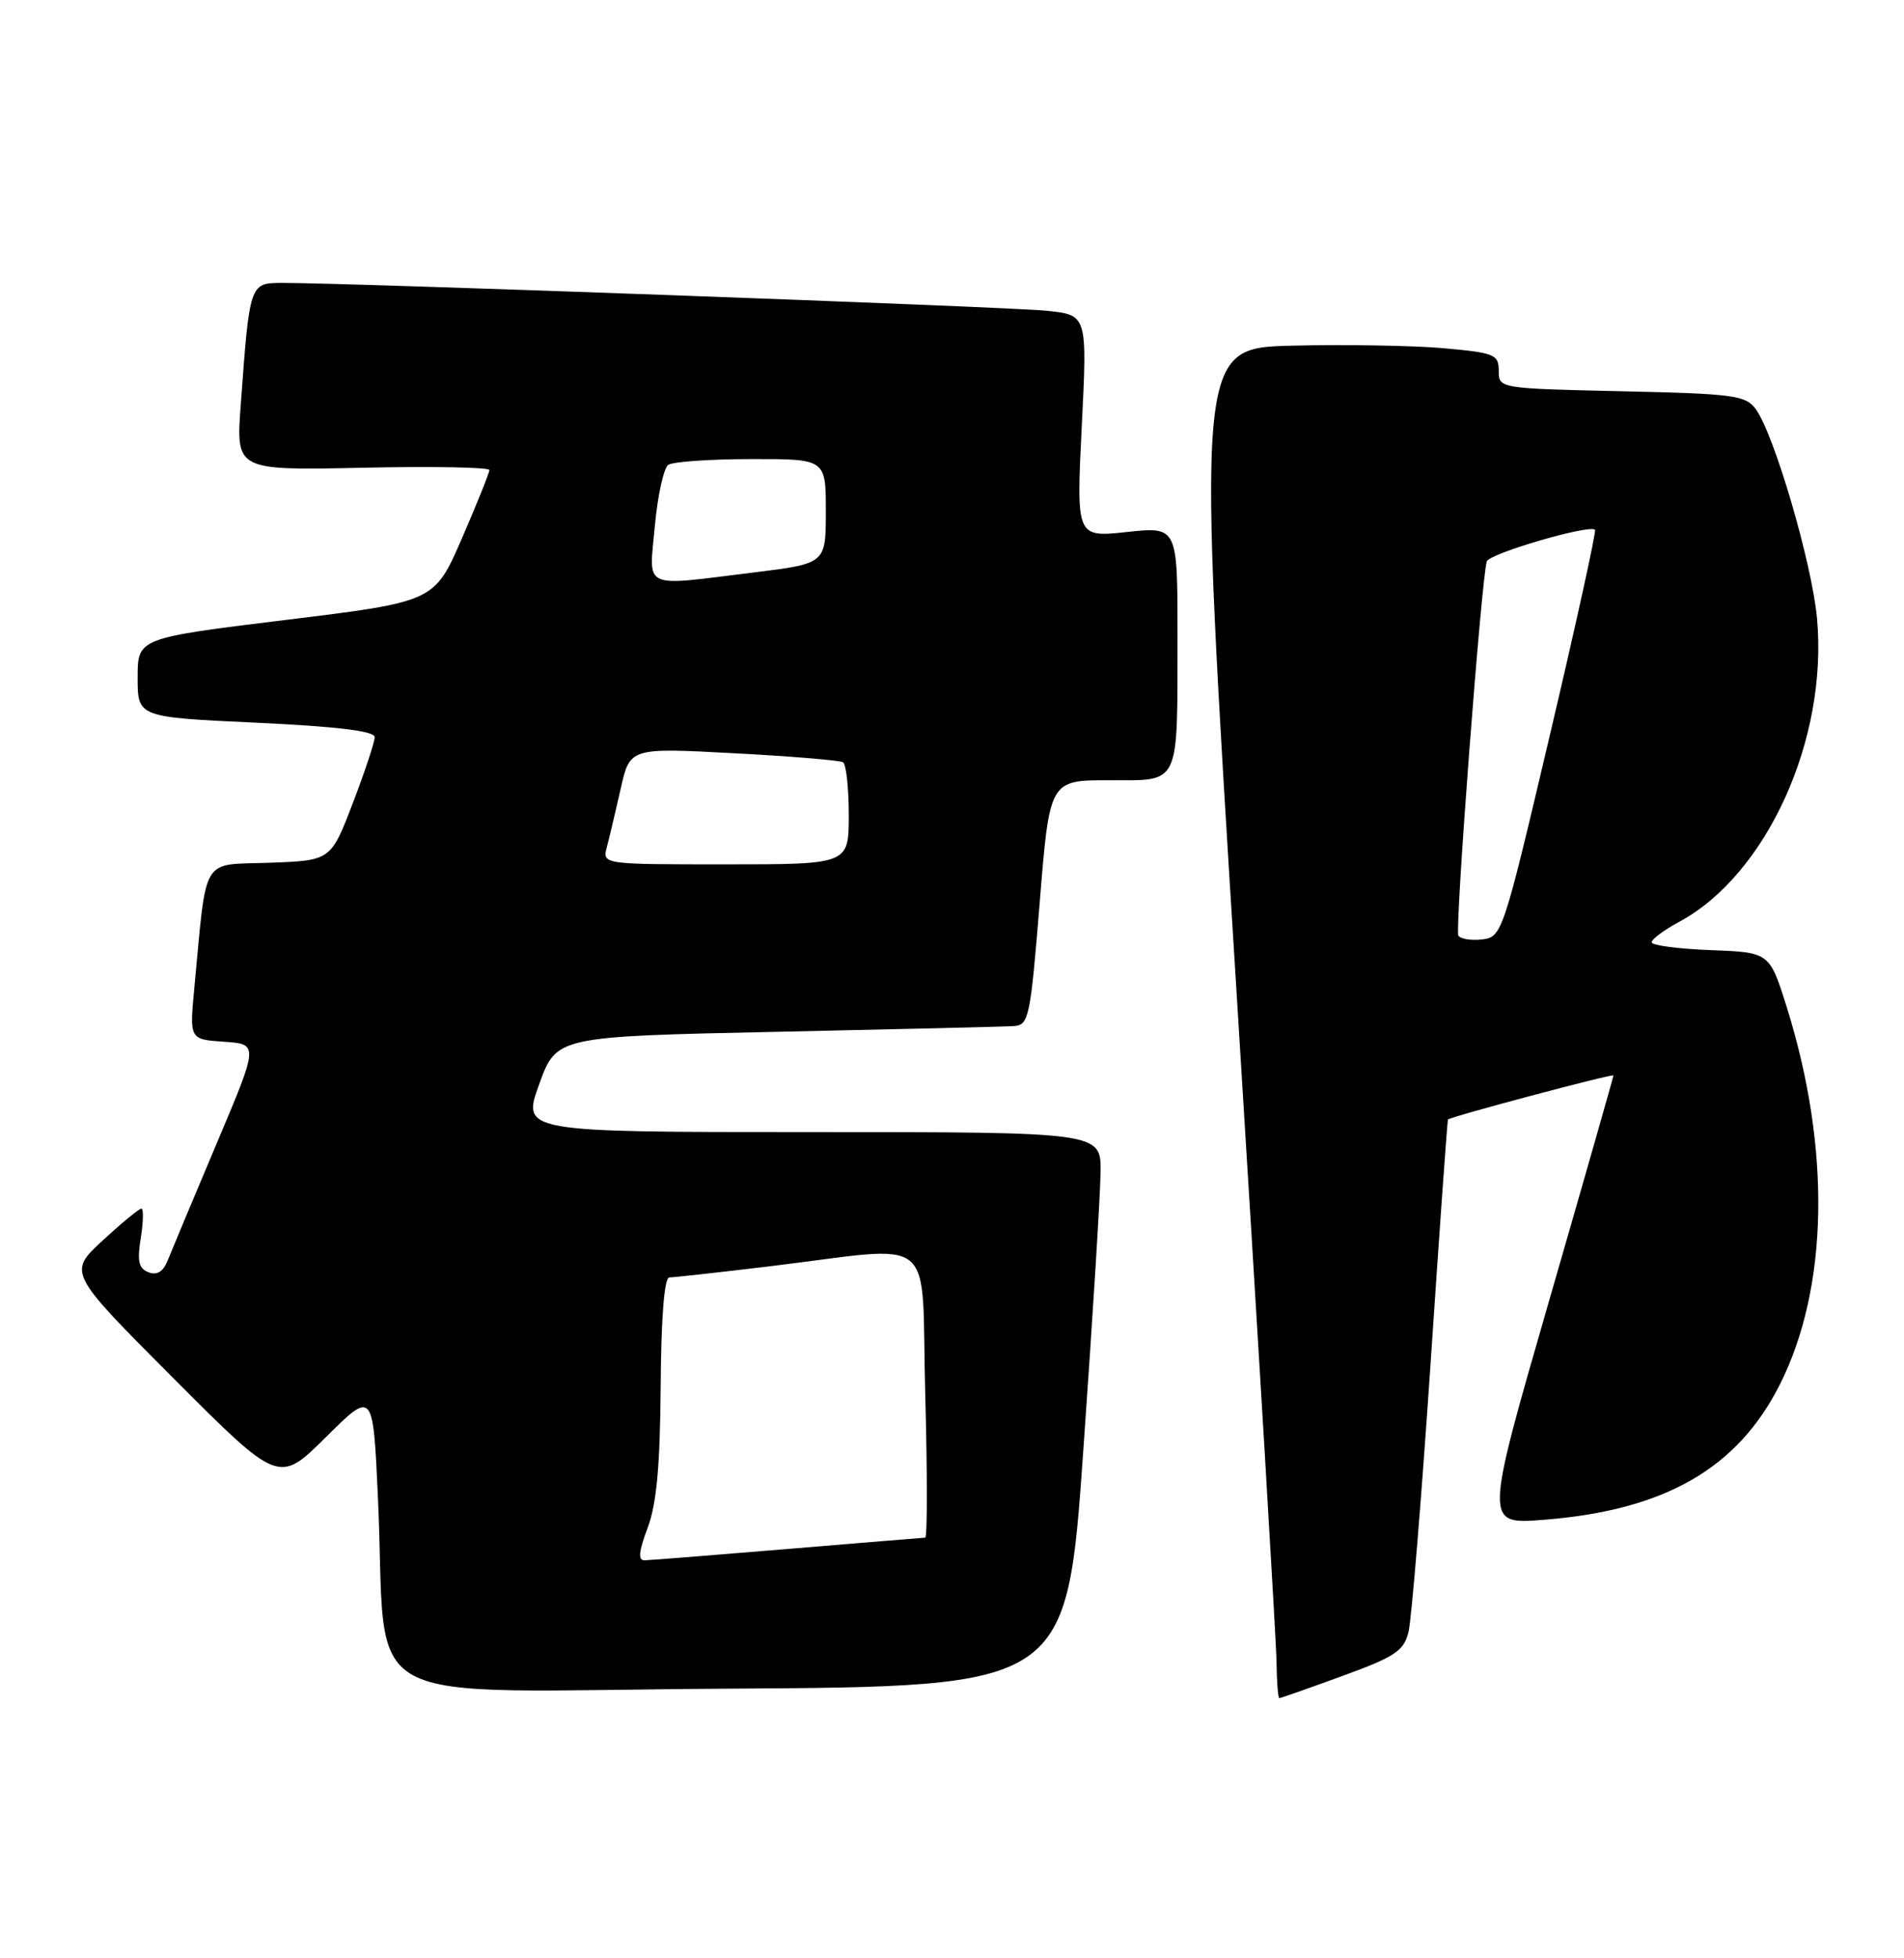 <?xml version="1.0" encoding="UTF-8" standalone="no"?>
<!DOCTYPE svg PUBLIC "-//W3C//DTD SVG 1.1//EN" "http://www.w3.org/Graphics/SVG/1.1/DTD/svg11.dtd" >
<svg xmlns="http://www.w3.org/2000/svg" xmlns:xlink="http://www.w3.org/1999/xlink" version="1.1" viewBox="0 0 249 256">
 <g >
 <path fill="currentColor"
d=" M 175.56 219.10 C 182.45 216.59 183.59 215.83 184.20 213.35 C 184.59 211.78 185.88 196.10 187.07 178.50 C 188.25 160.90 189.28 146.44 189.36 146.36 C 189.73 145.97 211.00 140.31 211.00 140.60 C 211.00 140.78 207.21 154.06 202.57 170.11 C 194.14 199.29 194.14 199.29 201.82 198.69 C 217.70 197.46 227.24 191.99 232.79 180.95 C 239.13 168.33 239.46 150.20 233.68 131.71 C 231.42 124.50 231.42 124.50 223.71 124.21 C 219.47 124.05 216.00 123.59 216.00 123.19 C 216.00 122.78 217.62 121.58 219.59 120.52 C 231.05 114.35 239.09 96.63 237.62 80.79 C 236.94 73.56 232.03 56.79 229.61 53.48 C 228.29 51.68 226.71 51.47 212.08 51.15 C 196.05 50.79 196.00 50.78 196.00 48.48 C 196.00 46.34 195.47 46.12 188.75 45.52 C 184.76 45.17 175.86 45.02 168.98 45.19 C 156.46 45.50 156.46 45.50 161.67 129.00 C 164.53 174.93 166.91 214.64 166.94 217.25 C 166.97 219.86 167.14 222.00 167.31 222.00 C 167.47 222.00 171.19 220.70 175.56 219.10 Z  M 141.68 189.50 C 142.89 172.45 143.90 156.14 143.93 153.25 C 144.00 148.00 144.00 148.00 106.13 148.00 C 68.25 148.00 68.25 148.00 70.51 141.75 C 72.77 135.50 72.77 135.50 101.64 134.89 C 117.51 134.55 131.44 134.22 132.59 134.14 C 134.55 134.01 134.75 133.06 135.97 118.00 C 137.26 102.00 137.26 102.00 145.02 102.00 C 154.44 102.00 153.97 103.00 153.99 83.17 C 154.00 68.84 154.00 68.84 147.37 69.55 C 140.75 70.26 140.75 70.26 141.47 55.71 C 142.20 41.17 142.20 41.17 136.85 40.62 C 131.87 40.11 44.97 36.95 36.84 36.98 C 32.65 37.00 32.64 37.05 31.48 53.00 C 30.86 61.50 30.86 61.50 47.43 61.15 C 56.54 60.95 64.00 61.09 64.00 61.45 C 64.00 61.81 62.38 65.83 60.41 70.38 C 56.81 78.66 56.81 78.66 37.41 81.04 C 18.00 83.42 18.00 83.42 18.00 88.59 C 18.00 93.76 18.00 93.76 33.50 94.48 C 44.18 94.98 49.00 95.57 49.00 96.37 C 49.00 97.01 47.71 100.90 46.13 105.02 C 43.26 112.50 43.26 112.50 35.22 112.79 C 26.18 113.11 27.08 111.62 25.41 129.19 C 24.78 135.88 24.78 135.88 29.31 136.19 C 33.83 136.50 33.83 136.50 28.33 149.50 C 25.31 156.65 22.44 163.50 21.95 164.73 C 21.35 166.25 20.54 166.76 19.43 166.33 C 18.14 165.84 17.92 164.88 18.41 161.85 C 18.75 159.73 18.78 158.00 18.49 158.00 C 18.20 158.00 15.91 159.88 13.42 162.18 C 8.89 166.36 8.89 166.36 22.67 180.17 C 36.46 193.99 36.46 193.99 42.62 187.88 C 48.78 181.77 48.78 181.77 49.42 195.64 C 50.75 224.18 45.04 221.06 95.35 220.76 C 139.50 220.50 139.50 220.50 141.68 189.50 Z  M 190.72 122.31 C 190.24 121.48 193.75 75.40 194.44 73.39 C 194.81 72.35 207.86 68.53 208.59 69.26 C 208.78 69.44 206.13 81.50 202.70 96.05 C 196.57 122.07 196.43 122.50 193.83 122.81 C 192.38 122.98 190.98 122.75 190.72 122.31 Z  M 84.69 199.75 C 85.87 196.64 86.32 191.69 86.40 181.25 C 86.46 172.21 86.88 167.00 87.53 167.00 C 88.10 167.00 93.95 166.35 100.53 165.56 C 123.01 162.86 120.43 160.75 121.00 182.25 C 121.28 192.56 121.28 201.01 121.00 201.02 C 120.72 201.03 112.62 201.70 103.00 202.50 C 93.38 203.30 84.96 203.97 84.29 203.98 C 83.42 203.99 83.53 202.84 84.69 199.75 Z  M 79.36 110.75 C 79.69 109.51 80.50 106.08 81.17 103.12 C 82.37 97.75 82.37 97.75 95.93 98.47 C 103.39 98.86 109.83 99.40 110.25 99.65 C 110.66 99.91 111.00 103.02 111.00 106.56 C 111.00 113.00 111.00 113.00 94.88 113.00 C 78.77 113.00 78.77 113.00 79.36 110.75 Z  M 85.64 68.75 C 86.01 64.76 86.80 61.17 87.40 60.77 C 88.01 60.36 92.89 60.02 98.25 60.02 C 108.00 60.00 108.00 60.00 108.00 66.84 C 108.00 73.68 108.00 73.68 98.56 74.84 C 83.73 76.66 84.88 77.20 85.64 68.75 Z "/>
</g>
</svg>